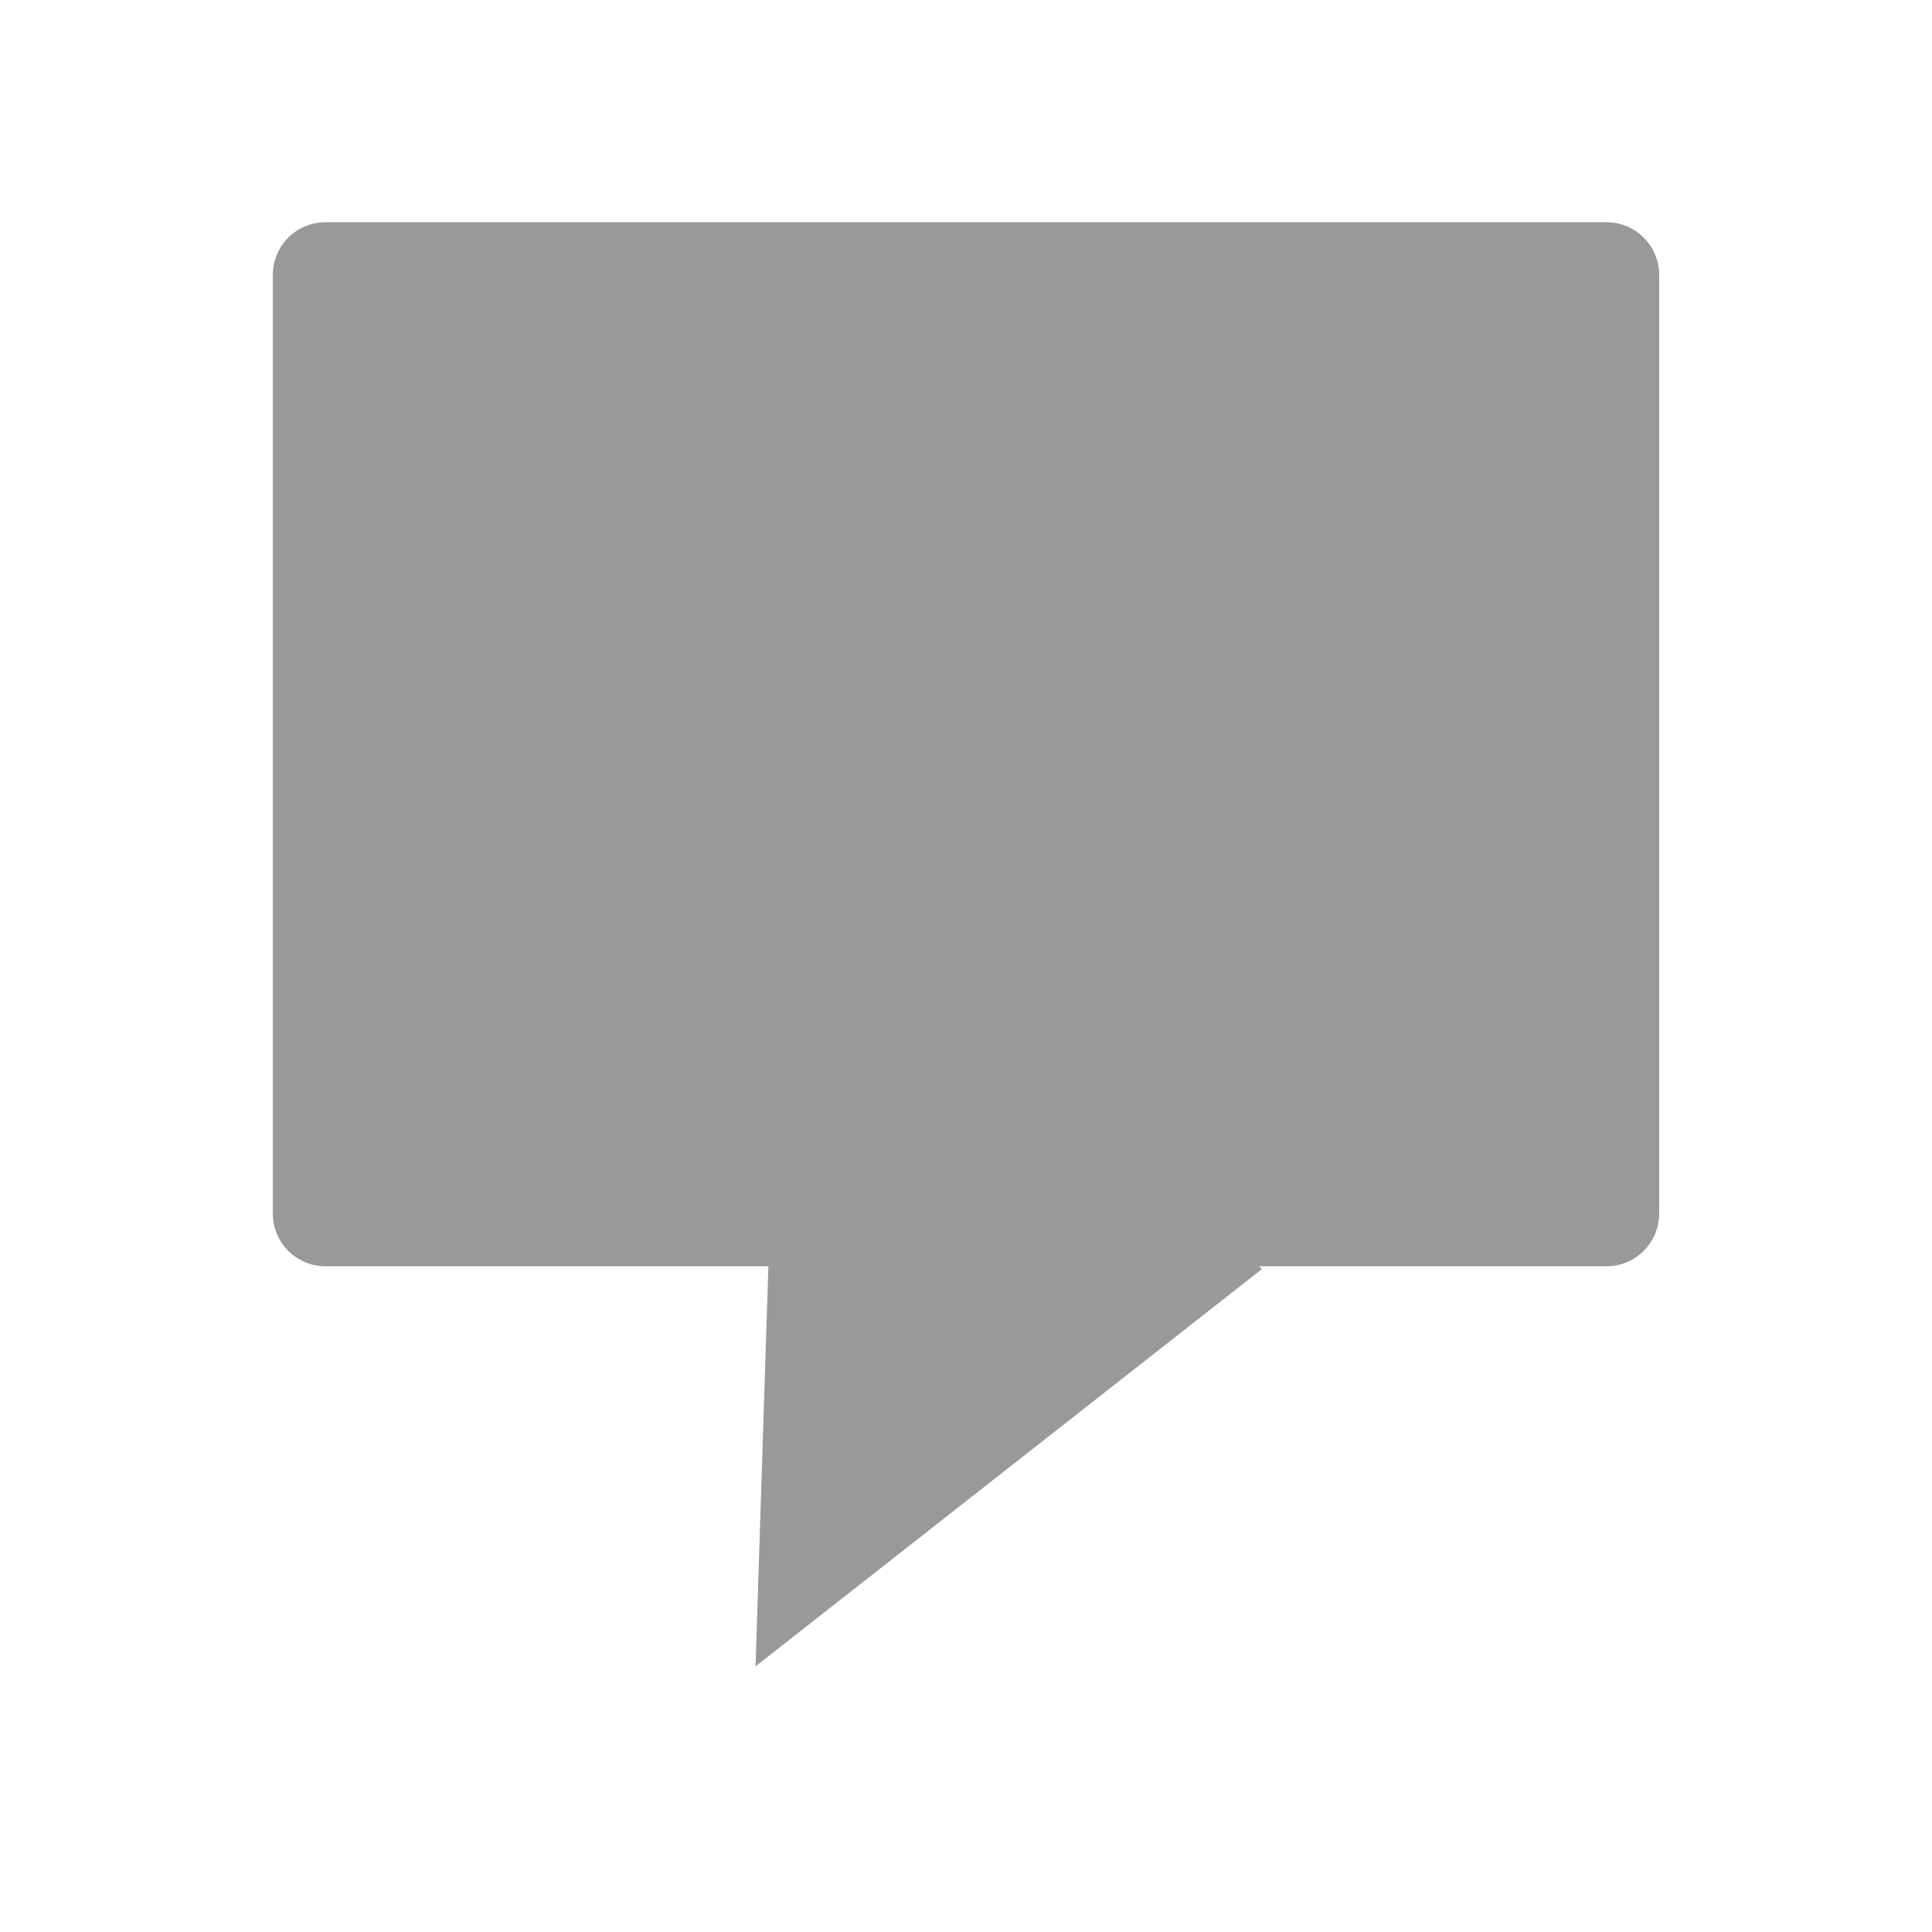 <?xml version="1.0" standalone="no"?><!DOCTYPE svg PUBLIC "-//W3C//DTD SVG 1.1//EN" "http://www.w3.org/Graphics/SVG/1.1/DTD/svg11.dtd"><svg t="1542350526349" class="icon" style="" viewBox="0 0 1024 1024" version="1.1" xmlns="http://www.w3.org/2000/svg" p-id="14769" xmlns:xlink="http://www.w3.org/1999/xlink" width="12" height="12"><defs><style type="text/css"></style></defs><path d="M851.555 671.138h-679.11c-15.308 0-27.833-12.524-27.833-27.833v-497.685c0-15.308 12.524-27.833 27.833-27.833h679.11c15.308 0 27.833 12.524 27.833 27.833v497.685c0 15.308-12.525 27.833-27.833 27.833z" p-id="14770" fill="#999999"></path><path d="M414.515 445.176l254.393 227.403-268.458 210.612z" p-id="14771" fill="#999999"></path></svg>